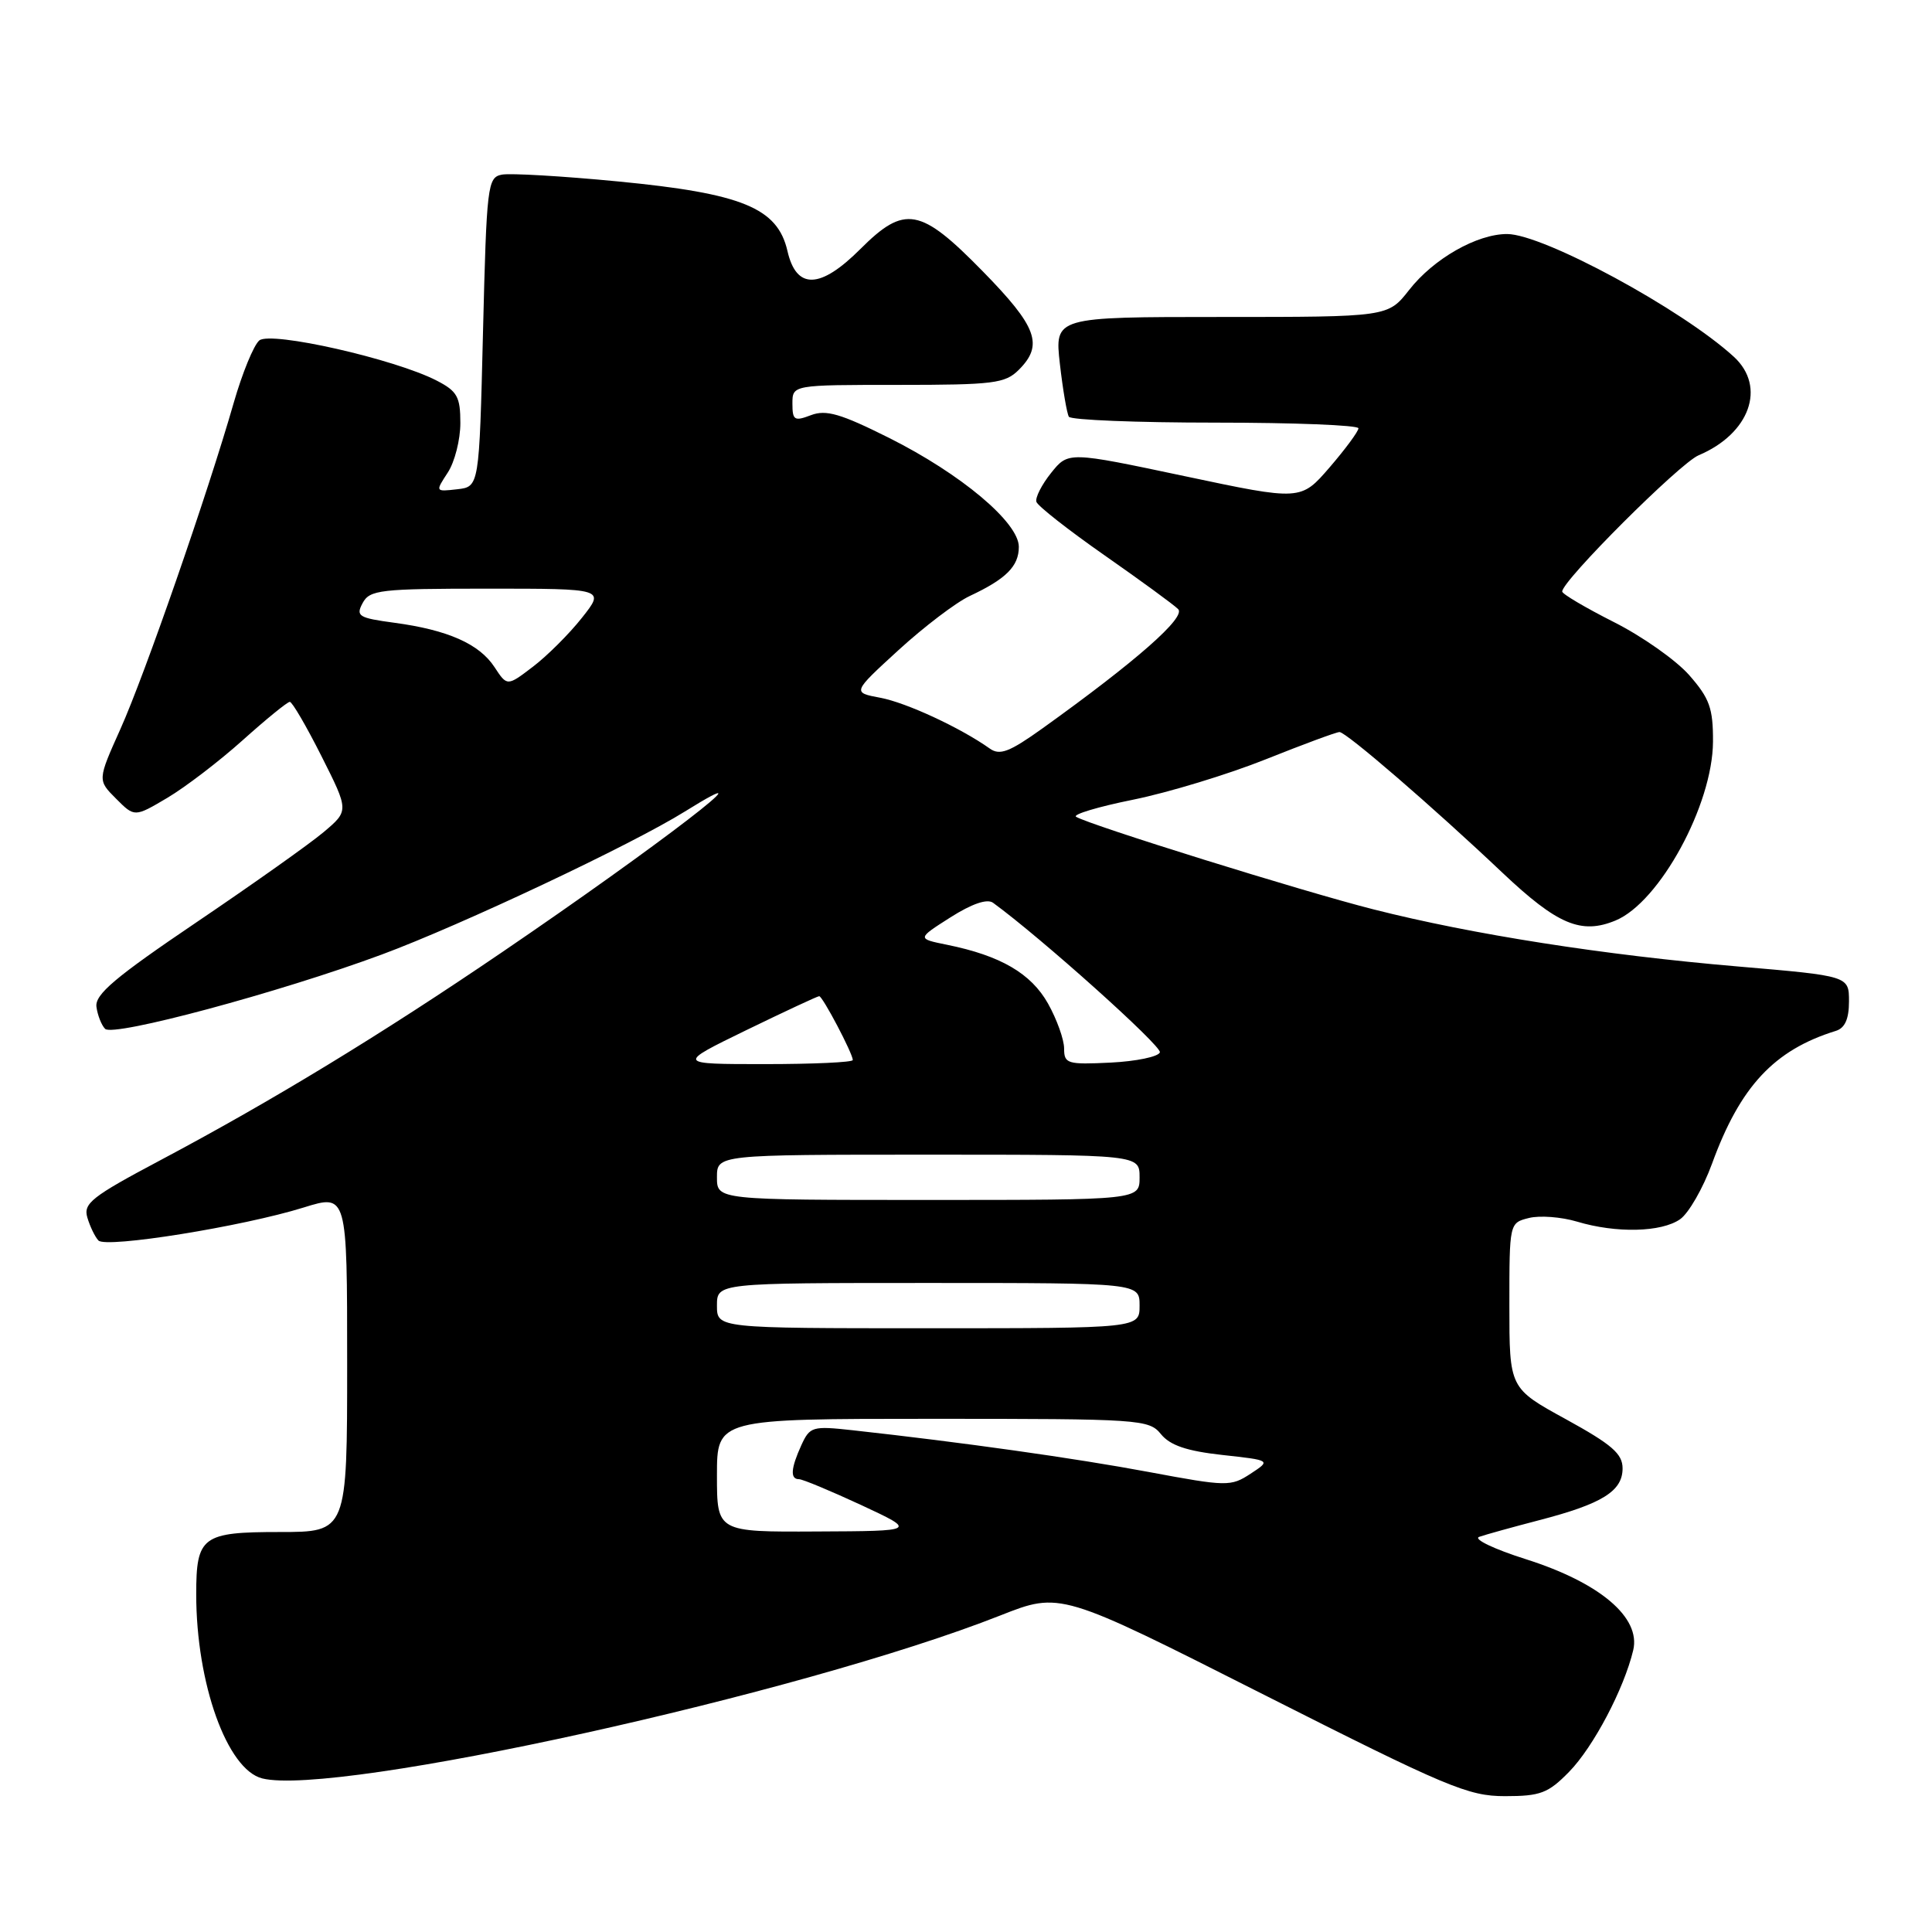 <?xml version="1.0" encoding="UTF-8" standalone="no"?>
<!DOCTYPE svg PUBLIC "-//W3C//DTD SVG 1.1//EN" "http://www.w3.org/Graphics/SVG/1.1/DTD/svg11.dtd" >
<svg xmlns="http://www.w3.org/2000/svg" xmlns:xlink="http://www.w3.org/1999/xlink" version="1.1" viewBox="0 0 256 256">
 <g >
 <path fill="currentColor"
d=" M 207.91 234.78 C 211.13 231.49 215.19 223.78 216.41 218.66 C 217.44 214.33 212.00 209.72 202.21 206.61 C 197.97 205.27 195.18 203.93 196.00 203.64 C 196.82 203.35 200.43 202.35 204.00 201.42 C 212.31 199.26 215.00 197.58 215.00 194.57 C 215.00 192.63 213.59 191.41 207.50 188.06 C 200.00 183.95 200.00 183.95 200.00 172.99 C 200.00 162.04 200.00 162.04 202.59 161.39 C 204.02 161.03 206.88 161.25 208.96 161.87 C 214.15 163.43 220.15 163.29 222.63 161.55 C 223.76 160.75 225.66 157.45 226.85 154.20 C 230.58 143.96 235.08 139.13 243.25 136.60 C 244.46 136.23 245.00 135.03 245.00 132.69 C 245.00 129.32 245.00 129.32 230.25 128.06 C 212.54 126.55 195.08 123.82 182.01 120.50 C 172.67 118.14 144.43 109.34 142.59 108.23 C 142.08 107.93 145.49 106.90 150.16 105.96 C 154.83 105.01 162.72 102.61 167.70 100.62 C 172.68 98.63 177.08 97.00 177.49 97.00 C 178.37 97.00 189.87 106.92 199.09 115.65 C 206.36 122.52 209.52 123.86 214.07 121.97 C 219.91 119.55 226.94 106.64 226.98 98.28 C 227.00 93.84 226.53 92.54 223.83 89.46 C 222.09 87.48 217.59 84.31 213.83 82.42 C 210.08 80.52 207.00 78.71 207.00 78.38 C 207.00 76.94 222.57 61.39 225.07 60.33 C 231.85 57.47 234.08 51.26 229.75 47.28 C 222.91 41.00 204.50 31.03 199.71 31.01 C 195.71 31.00 189.95 34.28 186.71 38.43 C 183.91 42.00 183.91 42.00 161.83 42.00 C 139.74 42.00 139.74 42.00 140.44 48.22 C 140.83 51.63 141.37 54.78 141.63 55.22 C 141.90 55.65 150.64 56.00 161.06 56.00 C 171.48 56.00 180.00 56.34 180.00 56.75 C 180.00 57.16 178.28 59.49 176.18 61.93 C 172.36 66.35 172.36 66.35 156.96 63.09 C 141.55 59.83 141.55 59.83 139.28 62.66 C 138.03 64.22 137.15 65.95 137.33 66.50 C 137.51 67.05 141.56 70.23 146.34 73.57 C 151.12 76.91 155.52 80.12 156.11 80.71 C 157.18 81.78 150.58 87.59 138.14 96.51 C 133.75 99.65 132.48 100.14 131.14 99.18 C 127.28 96.44 120.11 93.11 116.66 92.46 C 112.92 91.76 112.92 91.76 119.07 86.13 C 122.46 83.03 126.70 79.81 128.50 78.97 C 133.32 76.71 135.00 75.03 135.00 72.46 C 135.00 69.23 127.34 62.80 117.80 58.02 C 111.40 54.82 109.46 54.25 107.46 55.01 C 105.26 55.85 105.00 55.69 105.00 53.48 C 105.00 51.00 105.00 51.00 119.00 51.00 C 131.67 51.00 133.19 50.81 135.00 49.00 C 138.30 45.70 137.43 43.31 130.21 35.94 C 121.95 27.50 119.88 27.12 114.00 33.00 C 108.67 38.33 105.52 38.41 104.34 33.25 C 103.02 27.54 98.34 25.63 81.87 24.04 C 74.52 23.33 67.60 22.93 66.50 23.14 C 64.60 23.51 64.48 24.52 64.00 44.01 C 63.50 64.50 63.50 64.50 60.58 64.83 C 57.67 65.16 57.67 65.16 59.33 62.62 C 60.25 61.22 61.00 58.27 61.00 56.06 C 61.00 52.58 60.59 51.84 57.88 50.44 C 52.33 47.57 35.89 43.85 34.36 45.11 C 33.62 45.73 32.10 49.44 30.97 53.37 C 27.53 65.37 19.18 89.42 15.96 96.59 C 12.92 103.37 12.92 103.37 15.38 105.83 C 17.83 108.29 17.83 108.29 22.17 105.72 C 24.55 104.31 29.05 100.87 32.16 98.08 C 35.27 95.29 38.08 93.00 38.40 93.00 C 38.72 93.00 40.61 96.25 42.61 100.22 C 46.24 107.43 46.24 107.43 42.87 110.27 C 41.02 111.83 33.42 117.21 26.00 122.23 C 15.26 129.49 12.56 131.77 12.78 133.41 C 12.93 134.53 13.45 135.85 13.93 136.33 C 15.02 137.42 37.08 131.49 50.59 126.48 C 61.13 122.57 83.69 111.93 90.75 107.53 C 103.31 99.72 87.29 112.04 66.50 126.19 C 50.50 137.08 36.03 145.89 21.22 153.75 C 12.12 158.58 11.01 159.46 11.58 161.35 C 11.93 162.53 12.59 163.89 13.04 164.37 C 14.02 165.43 32.16 162.52 40.24 160.00 C 46.00 158.21 46.00 158.21 46.00 180.60 C 46.00 203.00 46.00 203.00 37.04 203.00 C 26.78 203.00 26.00 203.58 26.00 211.25 C 26.00 223.07 30.09 234.48 34.75 235.65 C 44.44 238.08 106.24 224.44 132.54 214.06 C 140.50 210.92 140.50 210.92 167.28 224.46 C 191.73 236.82 194.53 238.00 199.42 238.00 C 204.12 238.00 205.14 237.61 207.91 234.78 Z  M 95.00 195.50 C 95.00 188.00 95.00 188.00 123.59 188.00 C 151.15 188.00 152.24 188.07 153.84 190.04 C 155.05 191.52 157.25 192.27 161.96 192.79 C 168.42 193.50 168.42 193.50 165.70 195.28 C 163.09 196.99 162.57 196.98 152.24 195.05 C 142.46 193.22 127.46 191.11 112.93 189.51 C 107.65 188.93 107.31 189.03 106.18 191.50 C 104.78 194.58 104.68 196.00 105.87 196.00 C 106.35 196.00 110.06 197.55 114.12 199.43 C 121.50 202.87 121.50 202.87 108.25 202.93 C 95.00 203.00 95.00 203.00 95.00 195.50 Z  M 95.00 173.00 C 95.00 170.00 95.00 170.00 123.00 170.00 C 151.00 170.00 151.00 170.00 151.00 173.00 C 151.00 176.00 151.00 176.00 123.00 176.00 C 95.00 176.00 95.00 176.00 95.00 173.00 Z  M 95.00 156.00 C 95.00 153.00 95.00 153.00 123.00 153.00 C 151.00 153.00 151.00 153.00 151.00 156.00 C 151.00 159.00 151.00 159.00 123.00 159.00 C 95.00 159.00 95.00 159.00 95.00 156.00 Z  M 98.89 136.50 C 103.98 134.03 108.32 132.00 108.55 132.00 C 109.00 132.00 113.00 139.60 113.00 140.46 C 113.00 140.76 107.75 141.00 101.32 141.00 C 89.65 141.00 89.65 141.00 98.89 136.50 Z  M 141.00 138.93 C 141.00 137.75 140.04 135.07 138.87 132.98 C 136.62 128.98 132.58 126.63 125.50 125.19 C 121.50 124.38 121.50 124.38 125.93 121.56 C 128.78 119.75 130.80 119.06 131.58 119.62 C 137.89 124.21 153.96 138.61 153.69 139.44 C 153.50 140.02 150.56 140.63 147.17 140.80 C 141.42 141.08 141.00 140.95 141.00 138.93 Z  M 65.52 88.39 C 63.51 85.32 59.33 83.47 52.26 82.52 C 47.51 81.88 47.12 81.64 48.05 79.91 C 48.99 78.16 50.34 78.00 64.62 78.00 C 80.17 78.00 80.17 78.00 77.11 81.86 C 75.43 83.99 72.51 86.90 70.62 88.34 C 67.20 90.95 67.20 90.95 65.52 88.39 Z "/>
</g>
</svg>